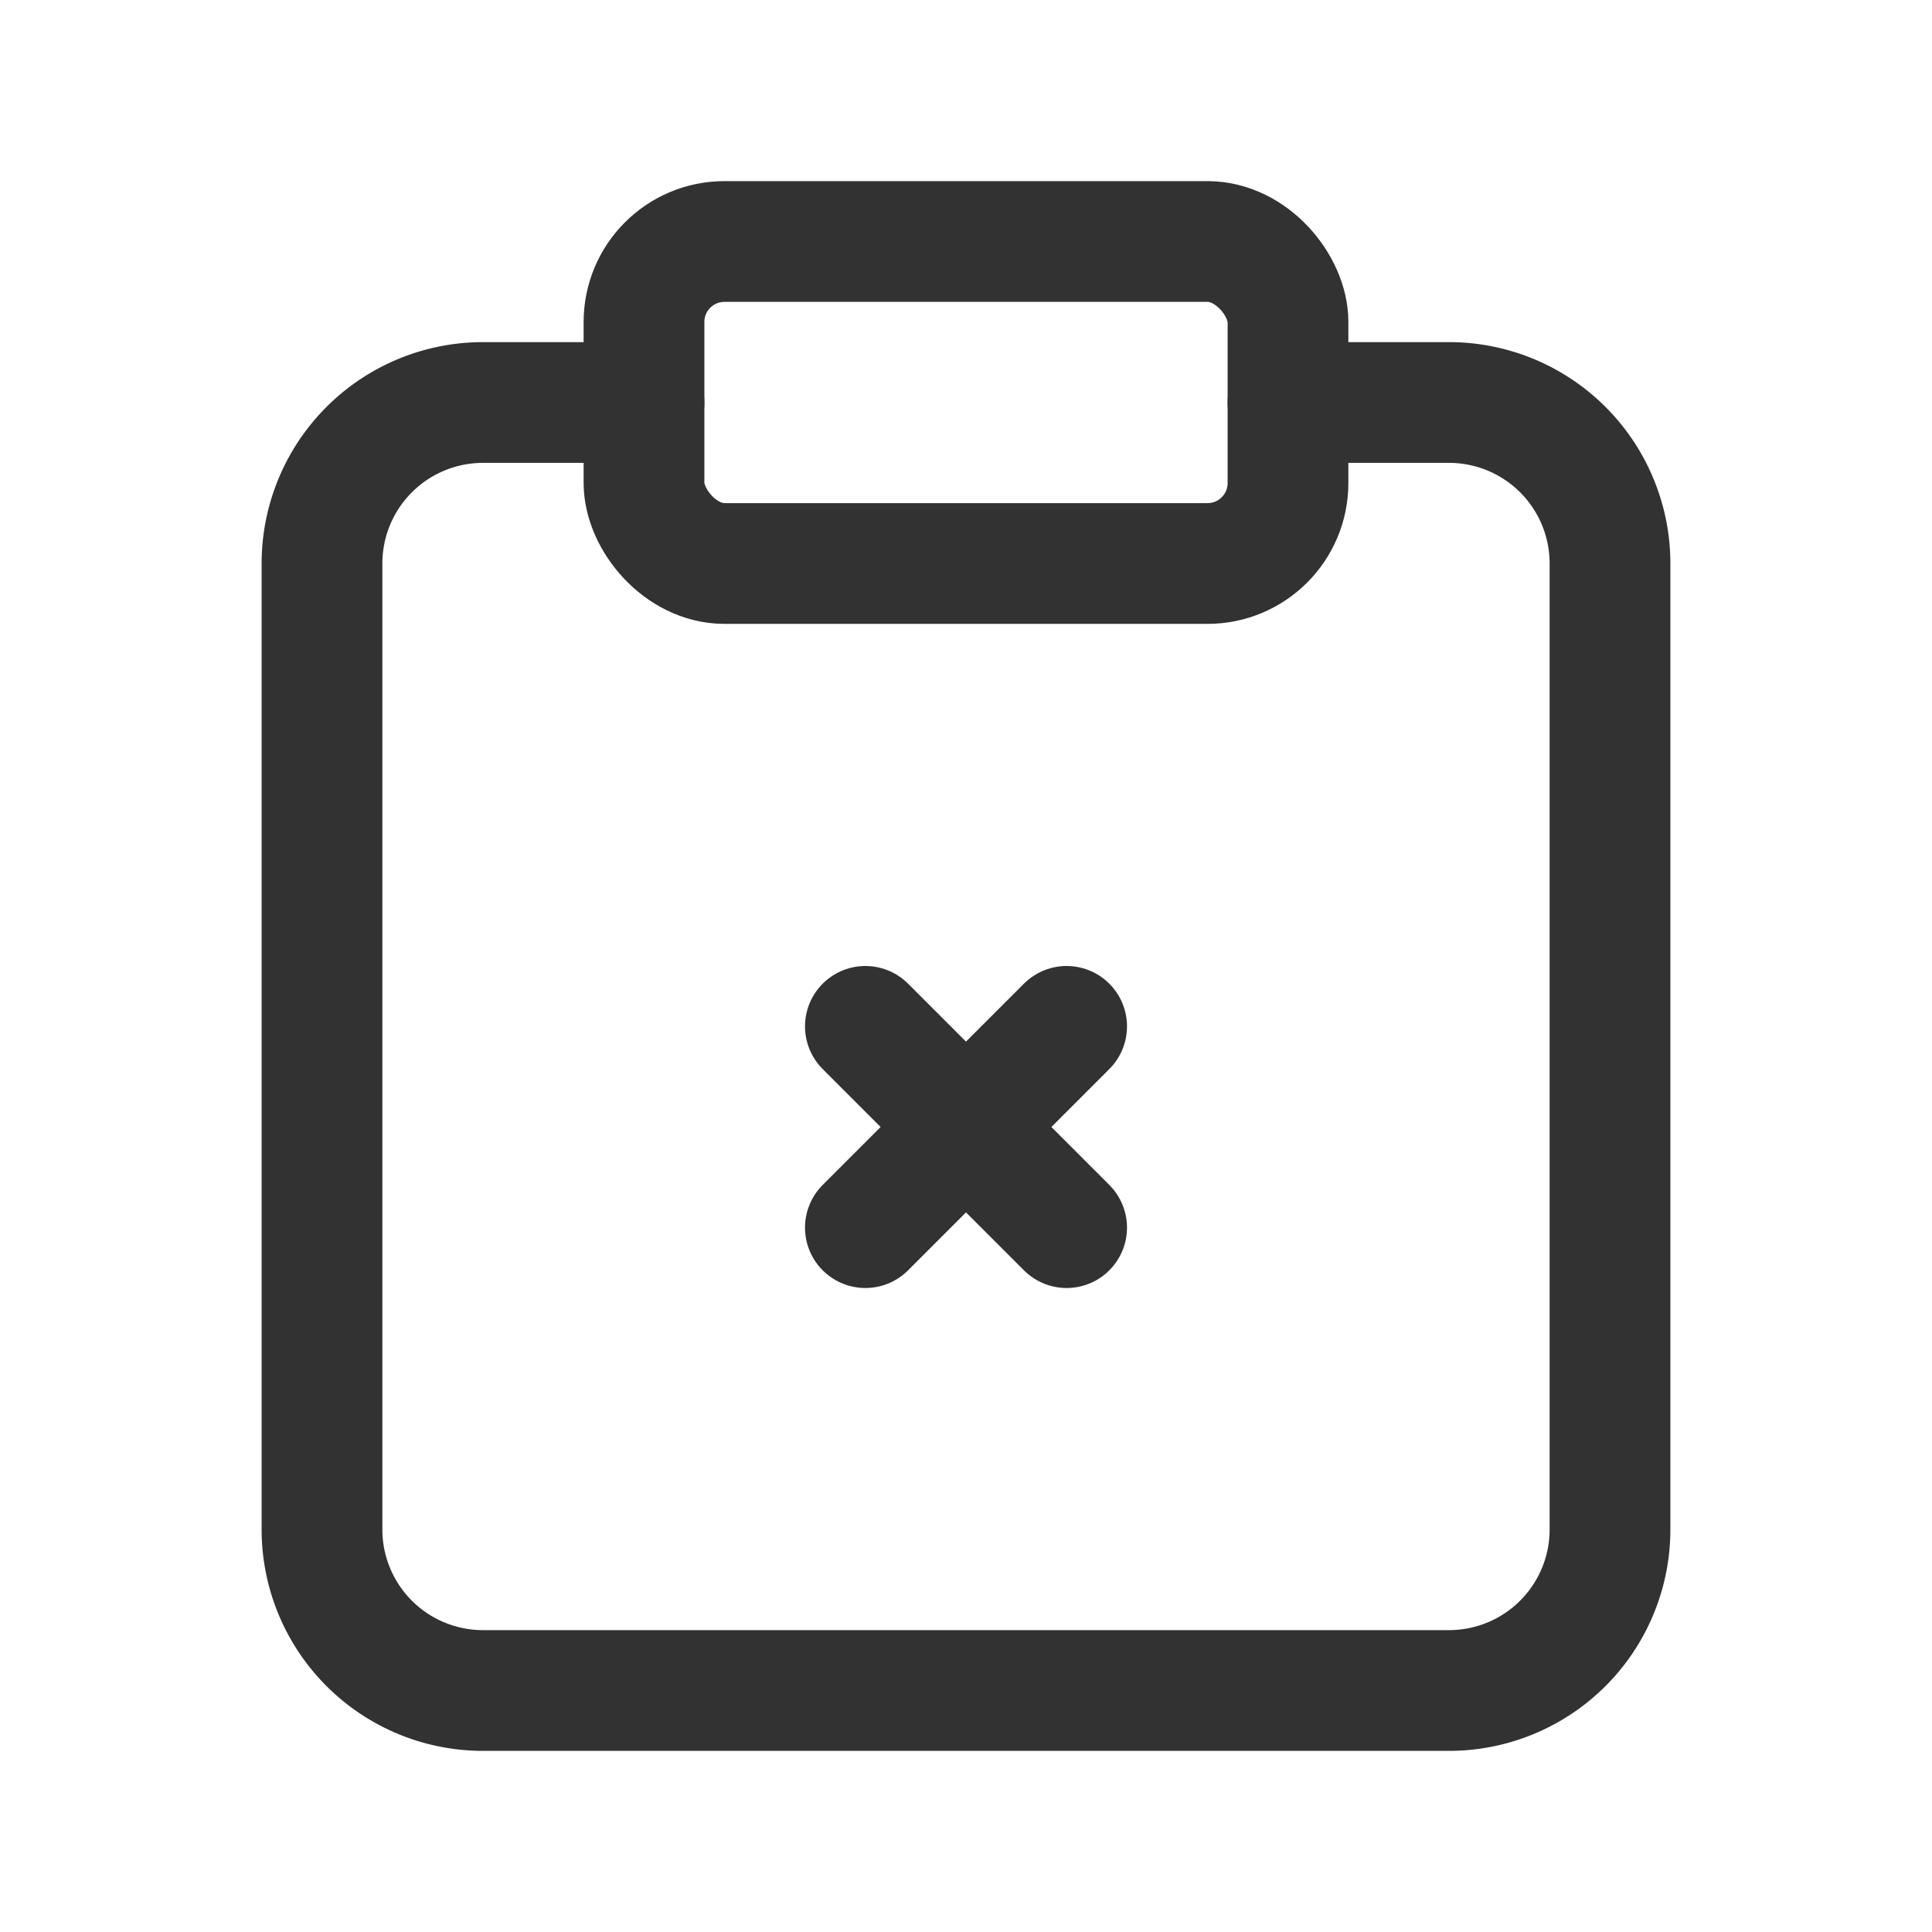 <svg id="Layer_3" data-name="Layer 3" xmlns="http://www.w3.org/2000/svg" viewBox="0 0 24 24"><polyline points="0 0 24 0 24 24 0 24" fill="none"/><rect x="8" y="3" width="8" height="4" rx="1" stroke-width="1.5" stroke="#323232" stroke-linecap="round" stroke-linejoin="round" fill="none"/><line x1="10.75" y1="12.75" x2="13.25" y2="15.25" fill="none" stroke="#323232" stroke-linecap="round" stroke-linejoin="round" stroke-width="1.5"/><line x1="10.75" y1="15.25" x2="13.25" y2="12.75" fill="none" stroke="#323232" stroke-linecap="round" stroke-linejoin="round" stroke-width="1.5"/><path d="M16,5h2a2,2,0,0,1,2,2V19a2,2,0,0,1-2,2H6a2,2,0,0,1-2-2V7A2,2,0,0,1,6,5H8" fill="none" stroke="#323232" stroke-linecap="round" stroke-linejoin="round" stroke-width="1.5"/></svg>